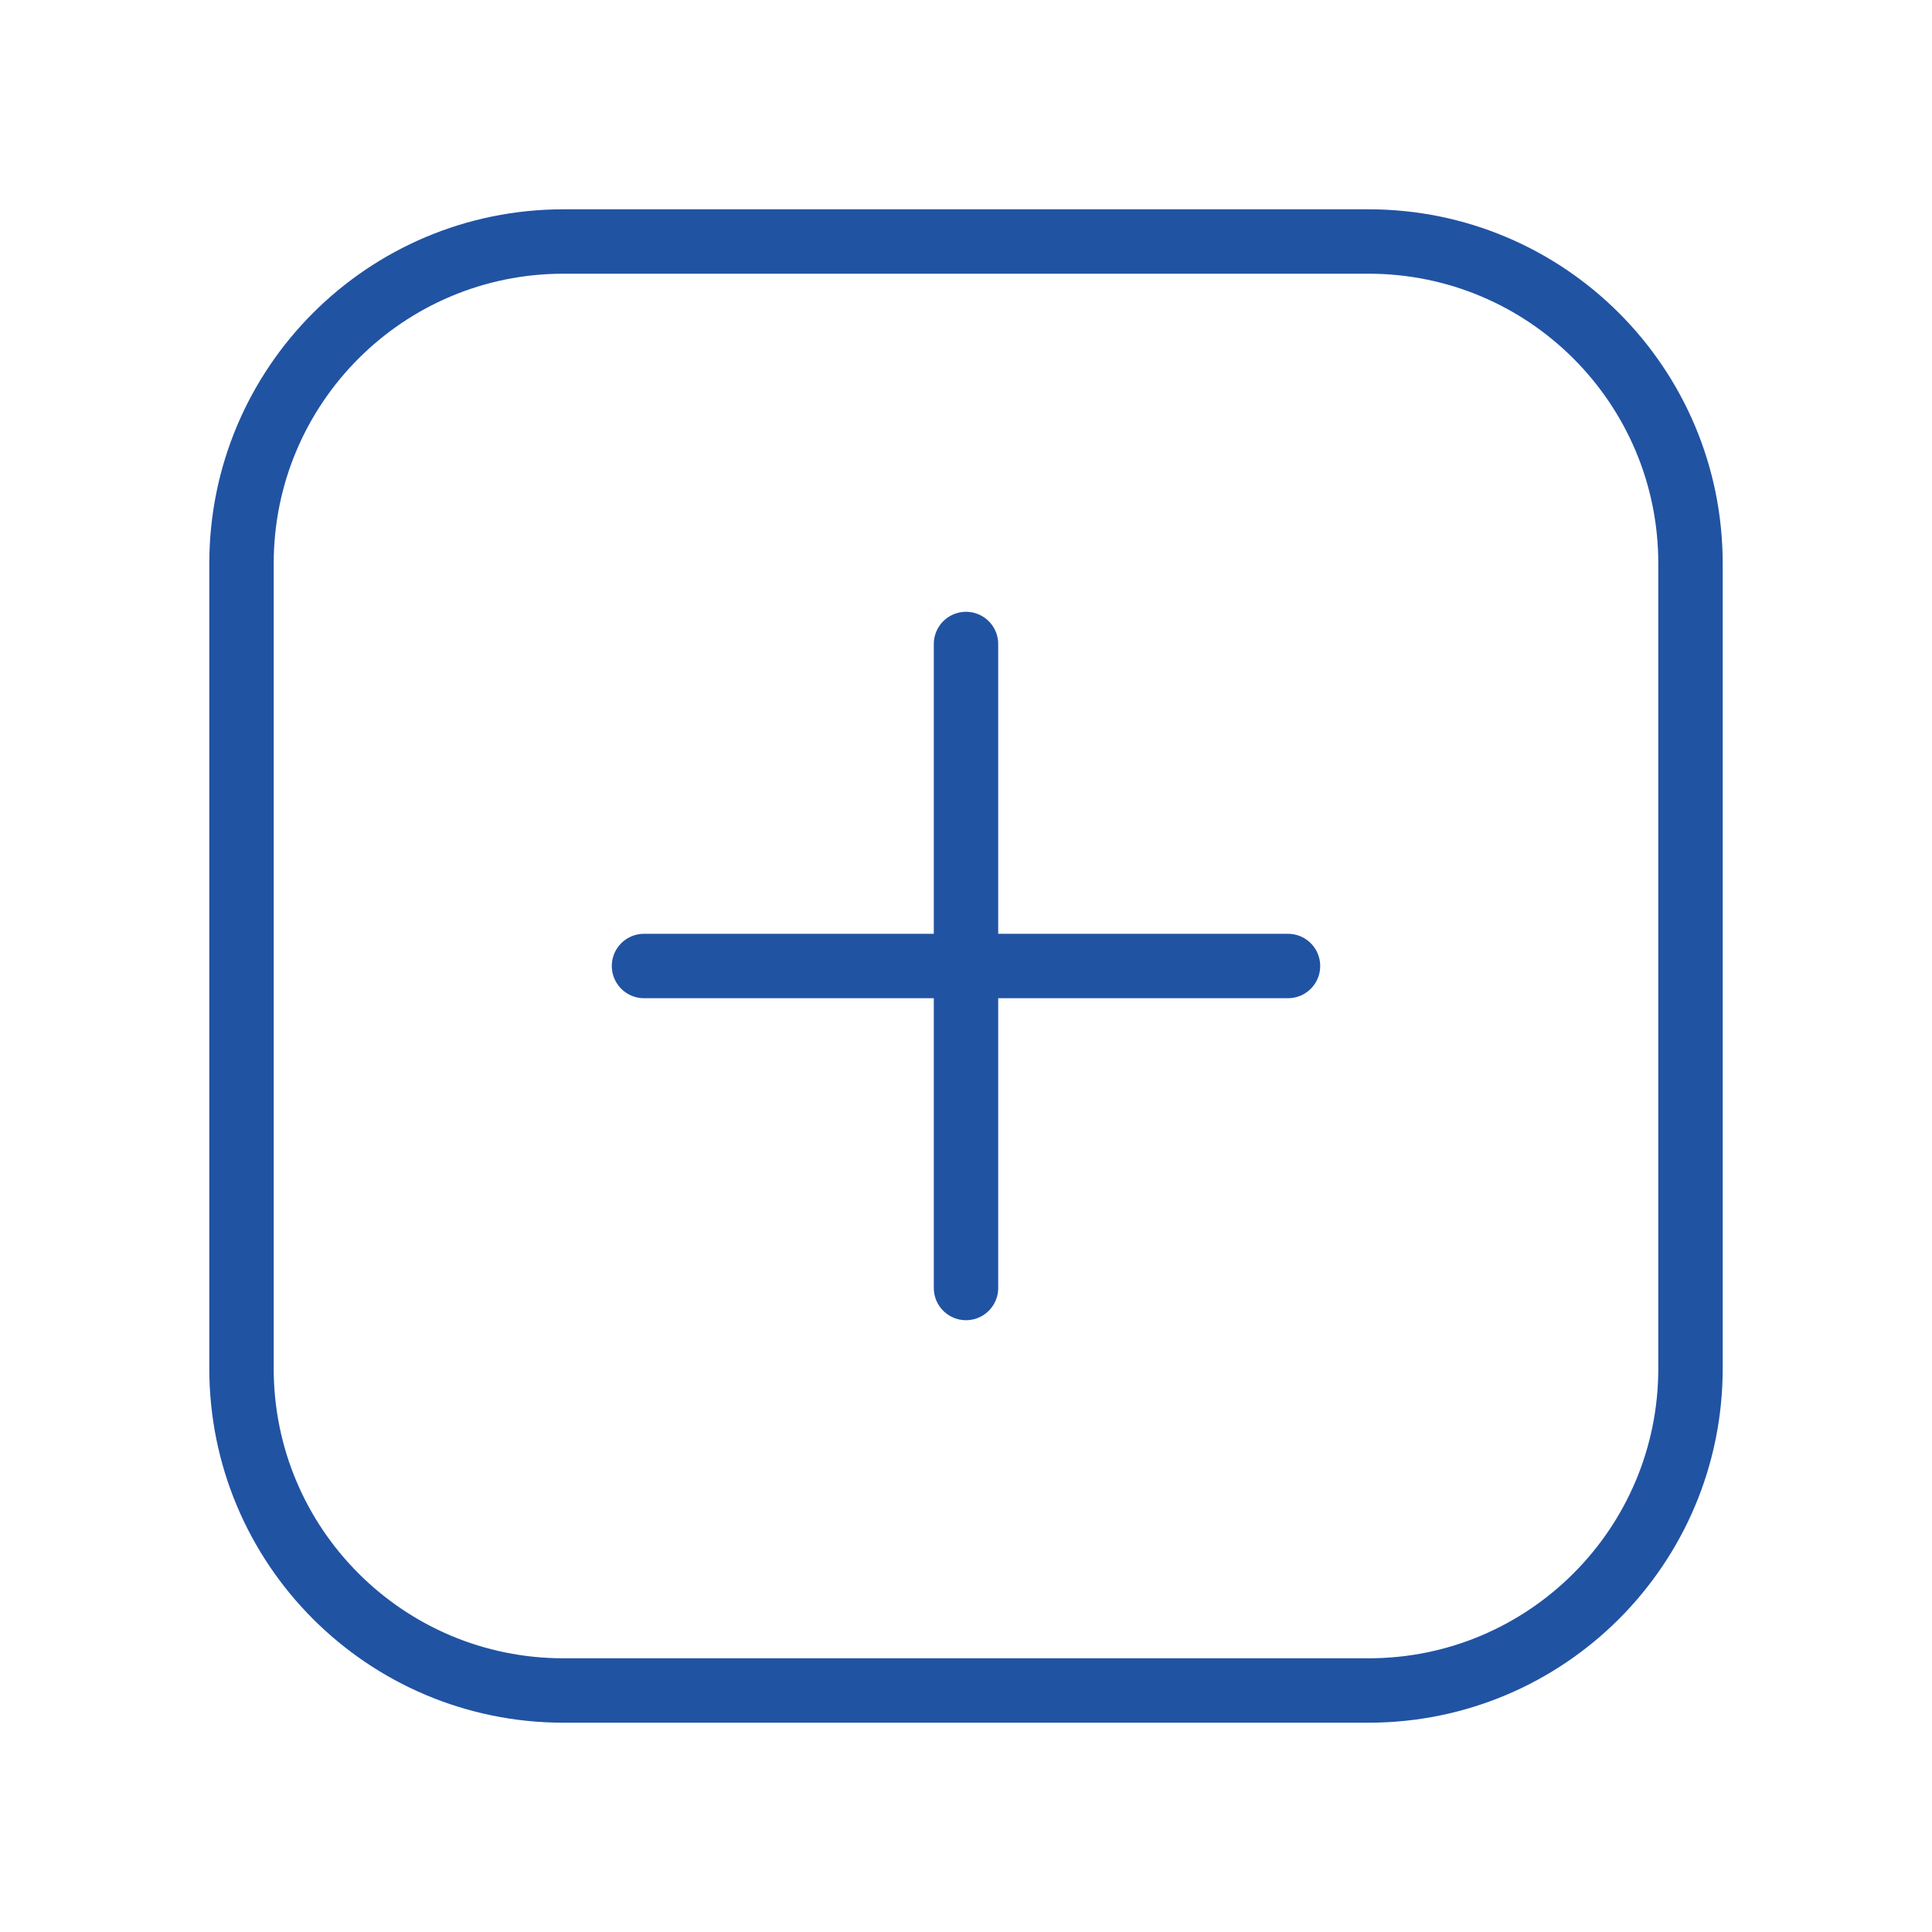 <svg width="38" height="38" viewBox="0 0 30 30" fill="none" xmlns="http://www.w3.org/2000/svg">
<path d="M15 10V20" stroke="#2153A3" stroke-width="1" stroke-miterlimit="10" stroke-linecap="round" stroke-linejoin="round"/>
<path d="M10 15H20" stroke="#2153A3" stroke-width="1" stroke-miterlimit="10" stroke-linecap="round" stroke-linejoin="round"/>
<path d="M21.25 26.25H8.75C5.987 26.25 3.75 24.012 3.75 21.25V8.75C3.75 5.987 5.987 3.75 8.75 3.75H21.25C24.012 3.75 26.25 5.987 26.25 8.75V21.25C26.25 24.012 24.012 26.25 21.25 26.25Z" stroke="#2153A3" stroke-width="1" stroke-miterlimit="10" stroke-linecap="round" stroke-linejoin="round"/>
</svg>
